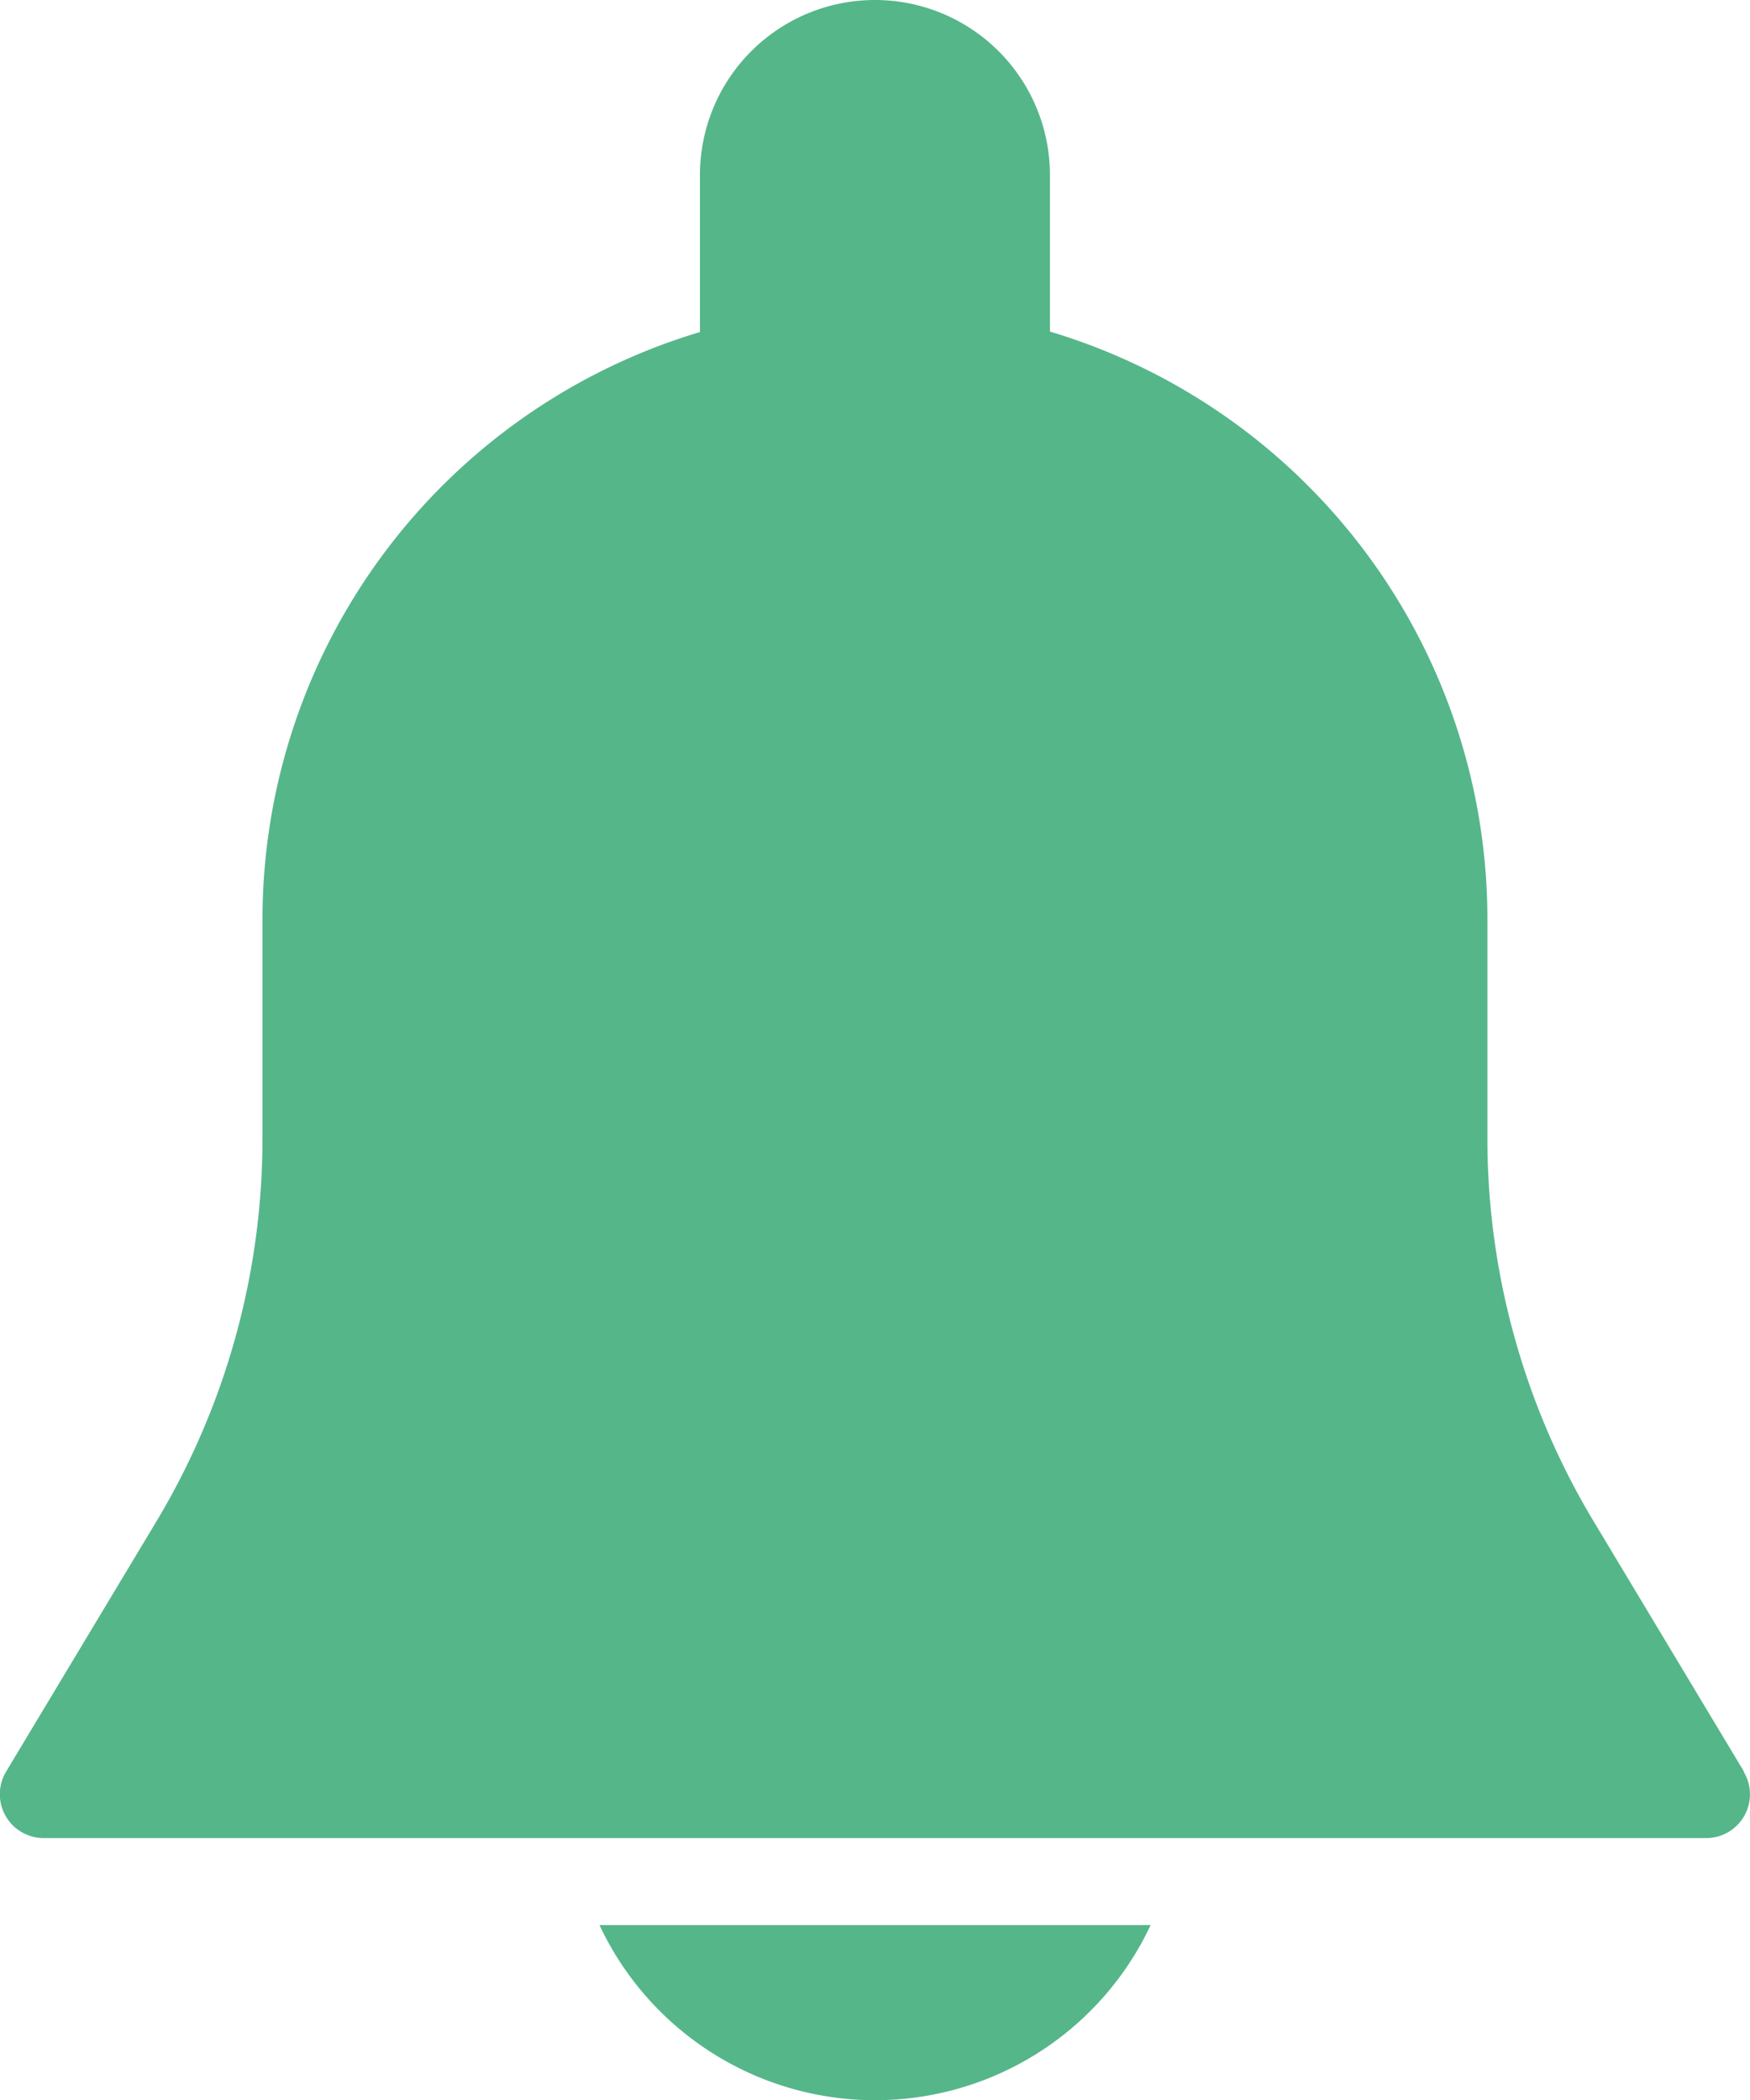 <svg xmlns="http://www.w3.org/2000/svg" width="15.121" height="18.146" viewBox="0 0 15.121 18.146">
  <g id="notification" transform="translate(-42.675)">
    <g id="Group_5456" data-name="Group 5456" transform="translate(42.675)">
      <g id="Group_5455" data-name="Group 5455">
        <path id="Path_6534" data-name="Path 6534" d="M57.743,15.306l-1.3-2.164a6.428,6.428,0,0,1-.916-3.307v-1.9a5.3,5.3,0,0,0-3.78-5.07V1.512a1.512,1.512,0,0,0-3.024,0V2.869a5.3,5.3,0,0,0-3.78,5.07v1.9a6.432,6.432,0,0,1-.916,3.306l-1.3,2.164a.379.379,0,0,0,.324.573H57.418a.378.378,0,0,0,.324-.572Z" transform="translate(-42.675)" fill="#55b68a"/>
      </g>
    </g>
    <g id="Group_5458" data-name="Group 5458" transform="translate(47.855 16.634)">
      <g id="Group_5457" data-name="Group 5457">
        <path id="Path_6535" data-name="Path 6535" d="M188.815,469.333a2.63,2.63,0,0,0,4.762,0Z" transform="translate(-188.815 -469.333)" fill="#55b68a"/>
      </g>
    </g>
  </g>
</svg>
